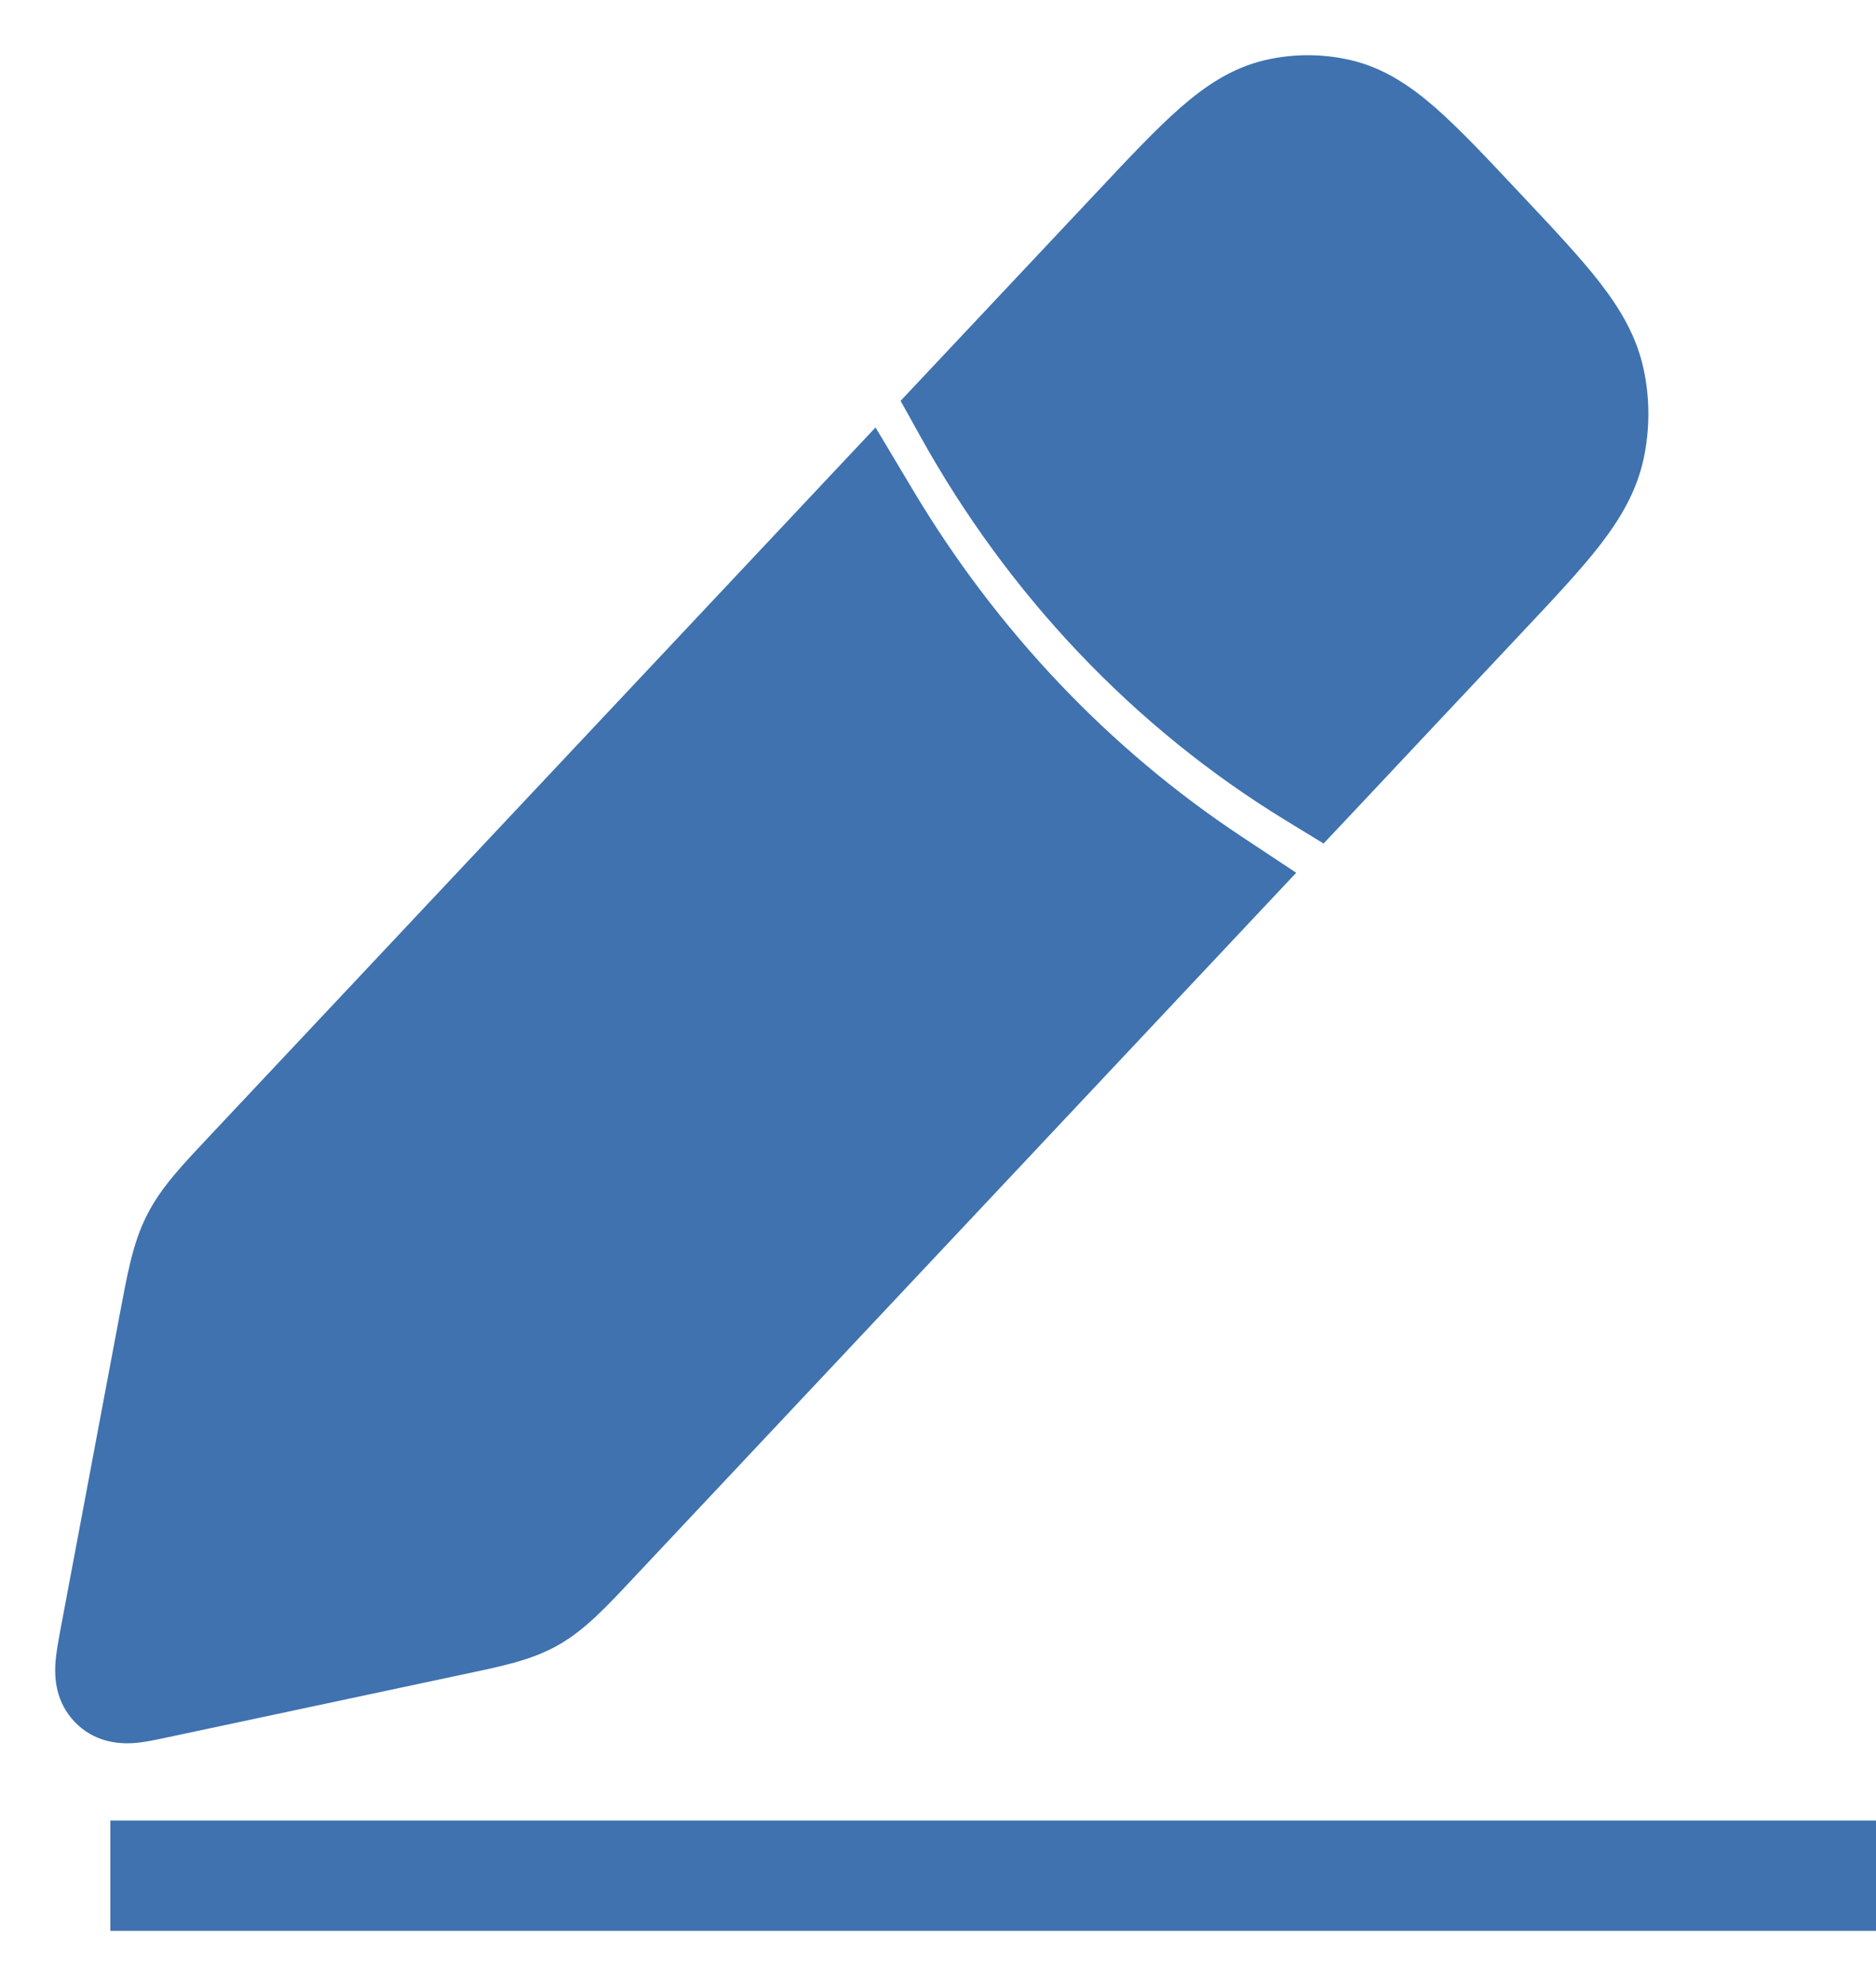 <svg width="17" height="18" viewBox="0 0 17 18" fill="none" xmlns="http://www.w3.org/2000/svg">
<path d="M8.775 3.709L10.293 2.094C10.904 1.444 11.21 1.119 11.574 1.032C11.757 0.989 11.946 0.989 12.129 1.032C12.493 1.119 12.799 1.444 13.41 2.094C14.021 2.744 14.326 3.069 14.407 3.456C14.447 3.651 14.447 3.852 14.407 4.047C14.326 4.434 14.021 4.759 13.41 5.409L11.908 7.007C10.61 6.212 9.531 5.073 8.775 3.709Z" fill="#3F72AF"/>
<path d="M7.845 4.7L2.274 10.629C2.002 10.918 1.866 11.063 1.776 11.241C1.687 11.418 1.649 11.619 1.574 12.02L1.041 14.856C0.998 15.082 0.977 15.195 1.038 15.26C1.098 15.324 1.205 15.302 1.417 15.256L4.081 14.689C4.458 14.609 4.647 14.569 4.814 14.474C4.981 14.379 5.117 14.234 5.389 13.944L10.975 7.999C9.709 7.161 8.64 6.031 7.845 4.7Z" fill="#3F72AF"/>
<path d="M10.293 2.094L10.657 2.437L10.657 2.437L10.293 2.094ZM8.775 3.709L8.411 3.367L8.161 3.633L8.338 3.951L8.775 3.709ZM11.574 1.032L11.459 0.546L11.459 0.546L11.574 1.032ZM12.129 1.032L12.244 0.546L12.244 0.546L12.129 1.032ZM13.41 2.094L13.774 1.752L13.774 1.752L13.41 2.094ZM14.407 3.456L14.896 3.354L14.896 3.354L14.407 3.456ZM14.407 4.047L14.896 4.149L14.896 4.149L14.407 4.047ZM13.41 5.409L13.045 5.066L13.045 5.066L13.41 5.409ZM11.908 7.007L11.647 7.433L11.994 7.645L12.273 7.349L11.908 7.007ZM7.845 4.7L8.274 4.443L7.934 3.874L7.48 4.357L7.845 4.7ZM2.274 10.629L1.909 10.286L1.909 10.286L2.274 10.629ZM1.776 11.241L2.223 11.465L2.223 11.465L1.776 11.241ZM1.574 12.02L2.065 12.113L2.065 12.113L1.574 12.02ZM1.041 14.856L1.532 14.948L1.532 14.948L1.041 14.856ZM1.038 15.26L1.402 14.917L1.402 14.917L1.038 15.26ZM1.417 15.256L1.521 15.745L1.522 15.745L1.417 15.256ZM4.081 14.689L3.977 14.2L3.977 14.2L4.081 14.689ZM4.814 14.474L4.567 14.039L4.567 14.039L4.814 14.474ZM5.389 13.944L5.025 13.602L5.025 13.602L5.389 13.944ZM10.975 7.999L11.34 8.342L11.746 7.91L11.251 7.582L10.975 7.999ZM10.293 2.094L9.929 1.752L8.411 3.367L8.775 3.709L9.14 4.052L10.657 2.437L10.293 2.094ZM11.574 1.032L11.459 0.546C11.163 0.616 10.923 0.778 10.697 0.975C10.476 1.169 10.227 1.434 9.929 1.752L10.293 2.094L10.657 2.437C10.97 2.104 11.18 1.881 11.355 1.728C11.525 1.579 11.62 1.535 11.689 1.519L11.574 1.032ZM12.129 1.032L12.244 0.546C11.986 0.485 11.717 0.485 11.459 0.546L11.574 1.032L11.689 1.519C11.796 1.494 11.907 1.494 12.014 1.519L12.129 1.032ZM13.41 2.094L13.774 1.752C13.476 1.434 13.227 1.169 13.006 0.975C12.78 0.778 12.54 0.616 12.244 0.546L12.129 1.032L12.014 1.519C12.083 1.535 12.177 1.579 12.348 1.728C12.523 1.881 12.733 2.104 13.045 2.437L13.41 2.094ZM14.407 3.456L14.896 3.354C14.834 3.057 14.689 2.81 14.503 2.568C14.322 2.334 14.073 2.07 13.774 1.752L13.41 2.094L13.045 2.437C13.357 2.769 13.567 2.992 13.711 3.179C13.85 3.359 13.898 3.468 13.917 3.558L14.407 3.456ZM14.407 4.047L14.896 4.149C14.951 3.887 14.951 3.616 14.896 3.354L14.407 3.456L13.917 3.558C13.944 3.685 13.944 3.817 13.917 3.945L14.407 4.047ZM13.41 5.409L13.774 5.751C14.073 5.433 14.322 5.169 14.503 4.935C14.689 4.693 14.834 4.446 14.896 4.149L14.407 4.047L13.917 3.945C13.898 4.035 13.85 4.143 13.711 4.324C13.567 4.511 13.357 4.734 13.045 5.066L13.41 5.409ZM11.908 7.007L12.273 7.349L13.774 5.751L13.41 5.409L13.045 5.066L11.544 6.664L11.908 7.007ZM8.775 3.709L8.338 3.951C9.134 5.388 10.272 6.592 11.647 7.433L11.908 7.007L12.169 6.58C10.947 5.832 9.928 4.758 9.213 3.467L8.775 3.709ZM7.845 4.7L7.48 4.357L1.909 10.286L2.274 10.629L2.638 10.971L8.209 5.042L7.845 4.7ZM2.274 10.629L1.909 10.286C1.656 10.556 1.459 10.759 1.33 11.016L1.776 11.241L2.223 11.465C2.272 11.367 2.347 11.281 2.638 10.971L2.274 10.629ZM1.776 11.241L1.33 11.016C1.201 11.271 1.153 11.554 1.082 11.928L1.574 12.02L2.065 12.113C2.146 11.684 2.173 11.565 2.223 11.465L1.776 11.241ZM1.574 12.02L1.082 11.928L0.549 14.763L1.041 14.856L1.532 14.948L2.065 12.113L1.574 12.02ZM1.041 14.856L0.549 14.763C0.531 14.861 0.506 14.987 0.501 15.095C0.496 15.208 0.504 15.422 0.673 15.602L1.038 15.26L1.402 14.917C1.425 14.942 1.445 14.97 1.461 15C1.476 15.029 1.486 15.056 1.491 15.079C1.502 15.121 1.5 15.148 1.5 15.142C1.5 15.138 1.502 15.122 1.507 15.085C1.513 15.049 1.521 15.007 1.532 14.948L1.041 14.856ZM1.038 15.26L0.673 15.602C0.851 15.791 1.073 15.805 1.197 15.799C1.307 15.793 1.432 15.764 1.521 15.745L1.417 15.256L1.313 14.767C1.258 14.779 1.219 14.787 1.187 14.793C1.153 14.799 1.142 14.8 1.143 14.8C1.144 14.8 1.179 14.797 1.23 14.812C1.257 14.82 1.288 14.832 1.319 14.851C1.351 14.87 1.379 14.893 1.402 14.917L1.038 15.26ZM1.417 15.256L1.522 15.745L4.185 15.178L4.081 14.689L3.977 14.2L1.313 14.767L1.417 15.256ZM4.081 14.689L4.185 15.178C4.533 15.104 4.812 15.051 5.062 14.908L4.814 14.474L4.567 14.039C4.482 14.087 4.384 14.114 3.977 14.2L4.081 14.689ZM4.814 14.474L5.062 14.908C5.309 14.767 5.503 14.554 5.754 14.287L5.389 13.944L5.025 13.602C4.732 13.914 4.653 13.99 4.567 14.039L4.814 14.474ZM5.389 13.944L5.754 14.287L11.34 8.342L10.975 7.999L10.611 7.657L5.025 13.602L5.389 13.944ZM10.975 7.999L11.251 7.582C10.05 6.787 9.032 5.713 8.274 4.443L7.845 4.7L7.415 4.956C8.248 6.35 9.369 7.536 10.7 8.416L10.975 7.999ZM1 17V17.5H17V17V16.5H1V17Z" fill="#3F72AF"/>
</svg>

